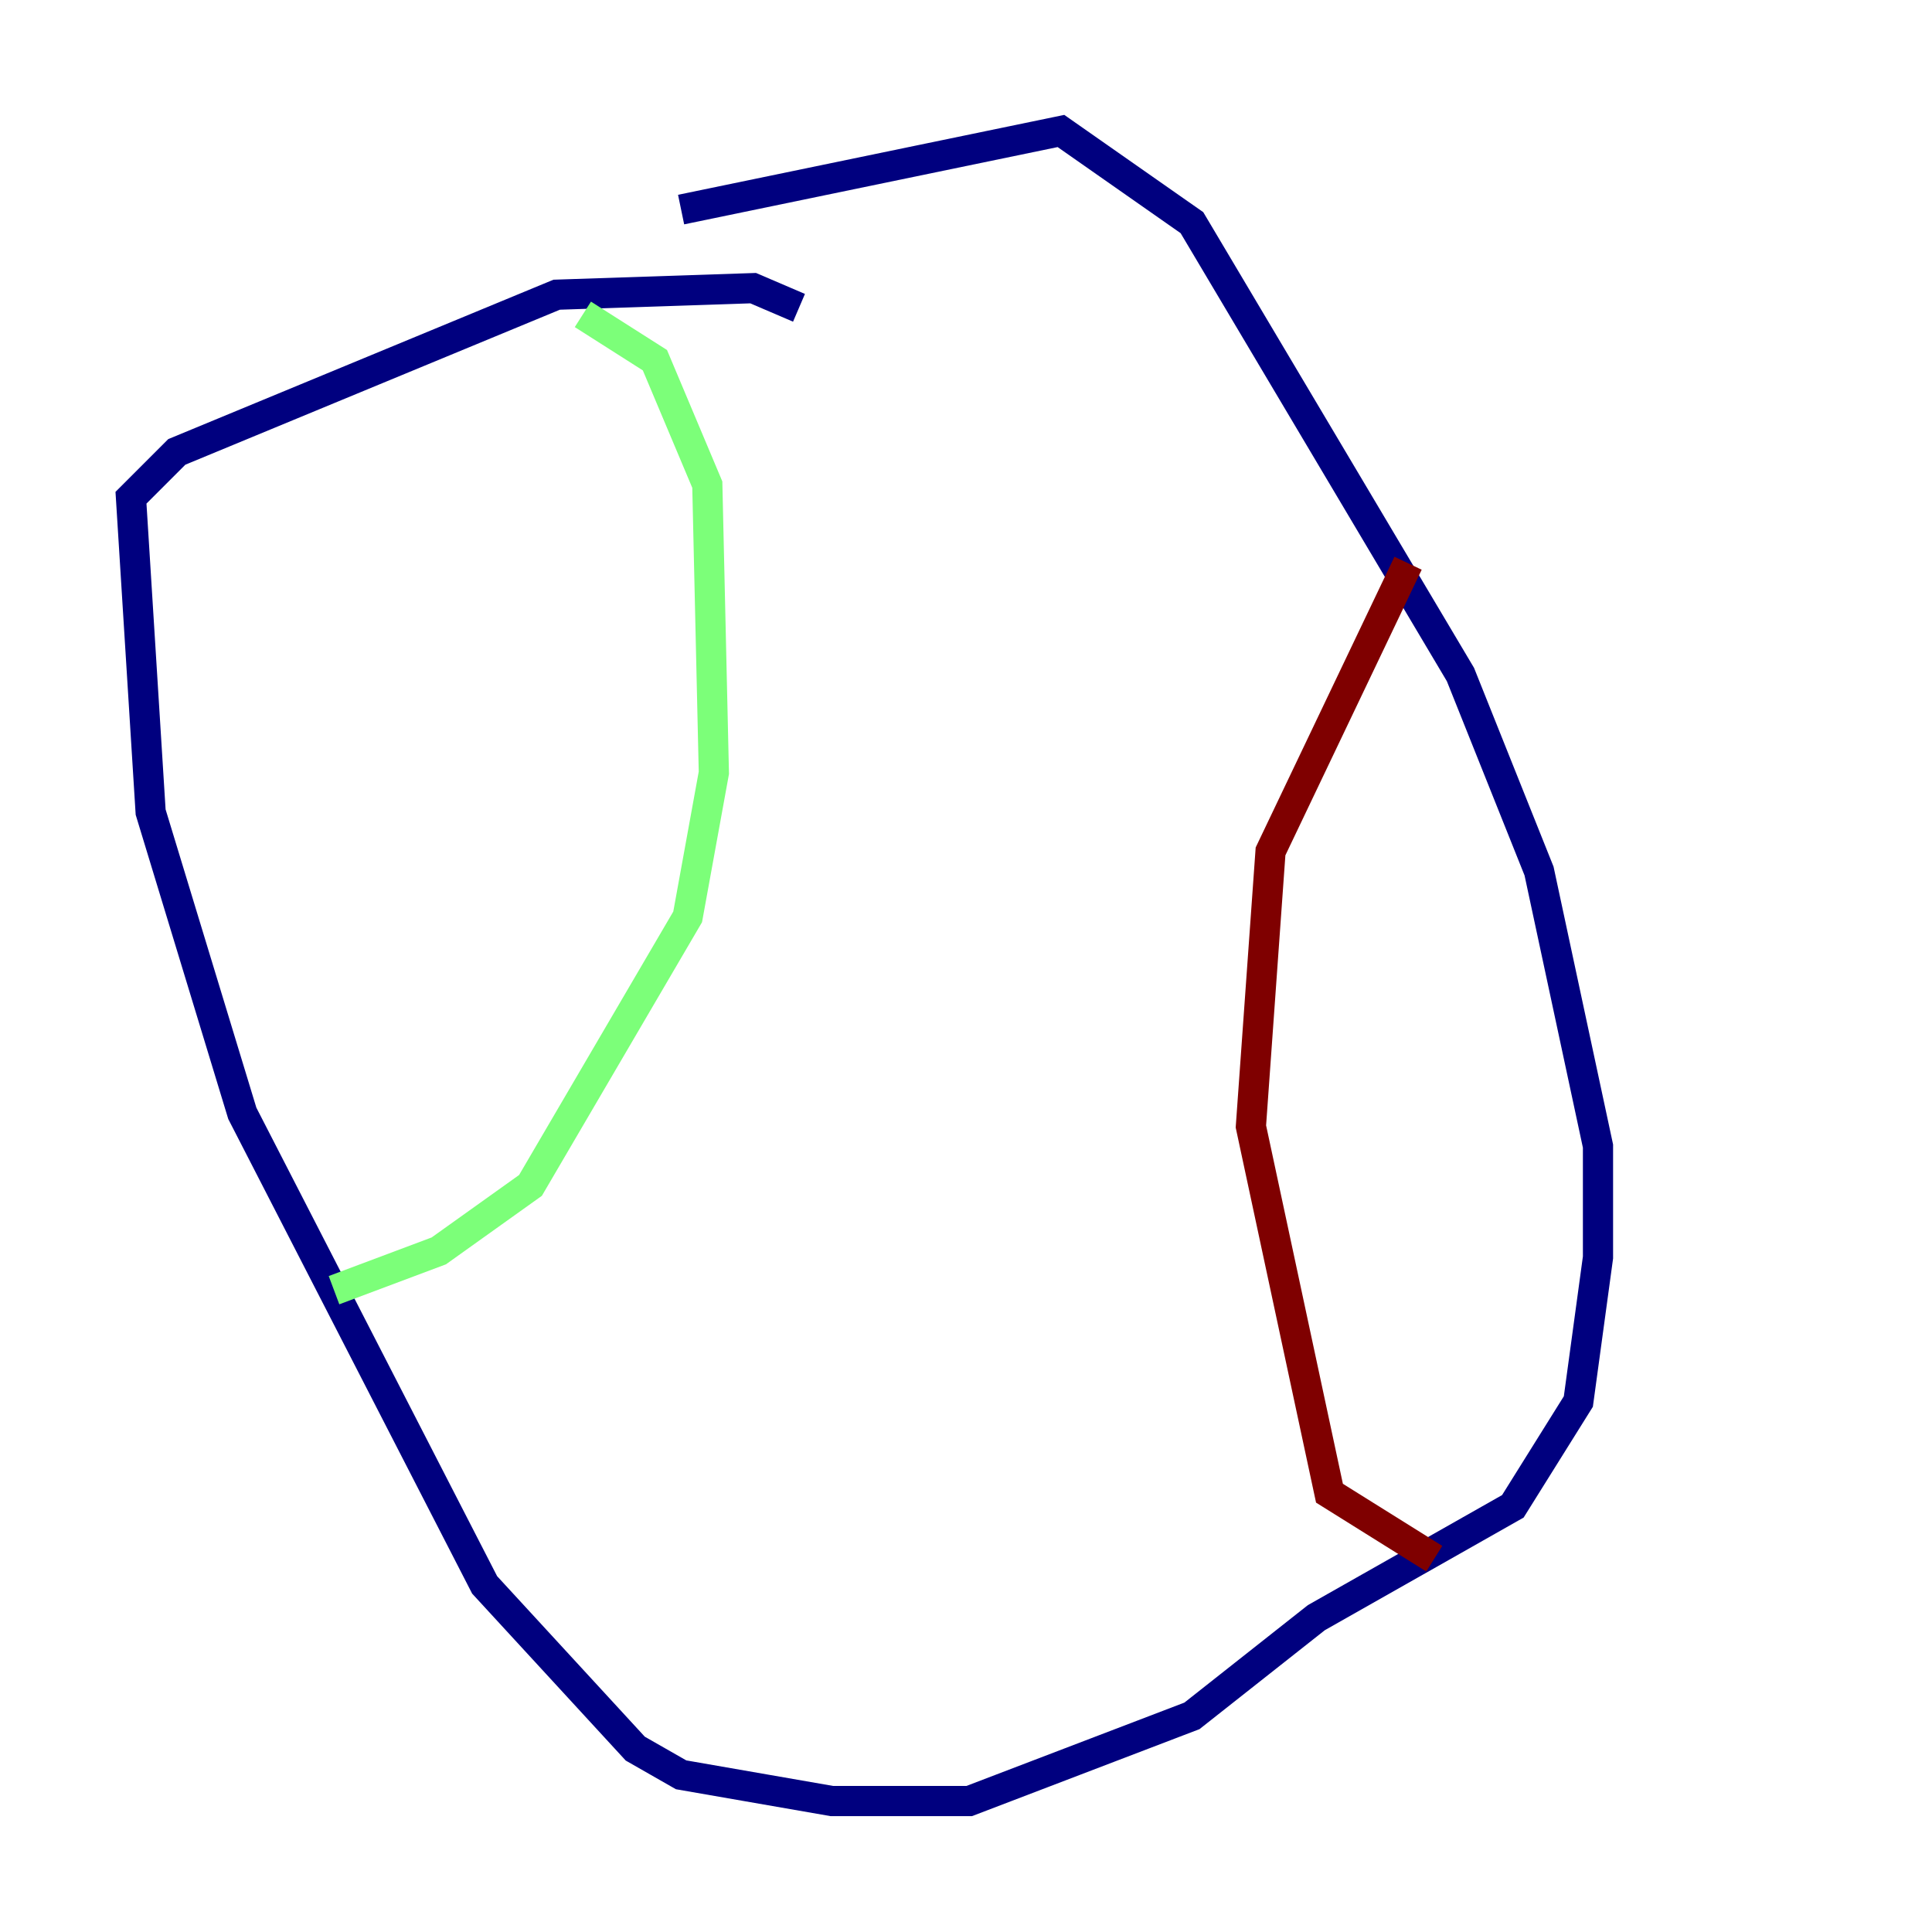<?xml version="1.0" encoding="utf-8" ?>
<svg baseProfile="tiny" height="128" version="1.2" viewBox="0,0,128,128" width="128" xmlns="http://www.w3.org/2000/svg" xmlns:ev="http://www.w3.org/2001/xml-events" xmlns:xlink="http://www.w3.org/1999/xlink"><defs /><polyline fill="none" points="52.936,20.393 49.898,19.091 36.881,19.525 11.715,29.939 8.678,32.976 9.98,53.803 16.054,73.763 32.108,105.003 42.088,115.851 45.125,117.586 55.105,119.322 64.217,119.322 78.969,113.681 87.214,107.173 100.231,99.797 104.57,92.854 105.871,83.308 105.871,75.932 101.966,57.709 96.759,44.691 78.969,14.752 70.291,8.678 45.125,13.885" stroke="#00007f" stroke-width="2" /><polyline fill="none" points="22.129,85.478 29.071,82.875 35.146,78.536 45.559,60.746 47.295,51.2 46.861,32.108 43.39,23.864 38.617,20.827" stroke="#7cff79" stroke-width="2" /><polyline fill="none" points="93.288,37.315 84.176,56.407 82.875,74.63 88.081,98.929 95.024,103.268" stroke="#7f0000" stroke-width="2" /></svg>